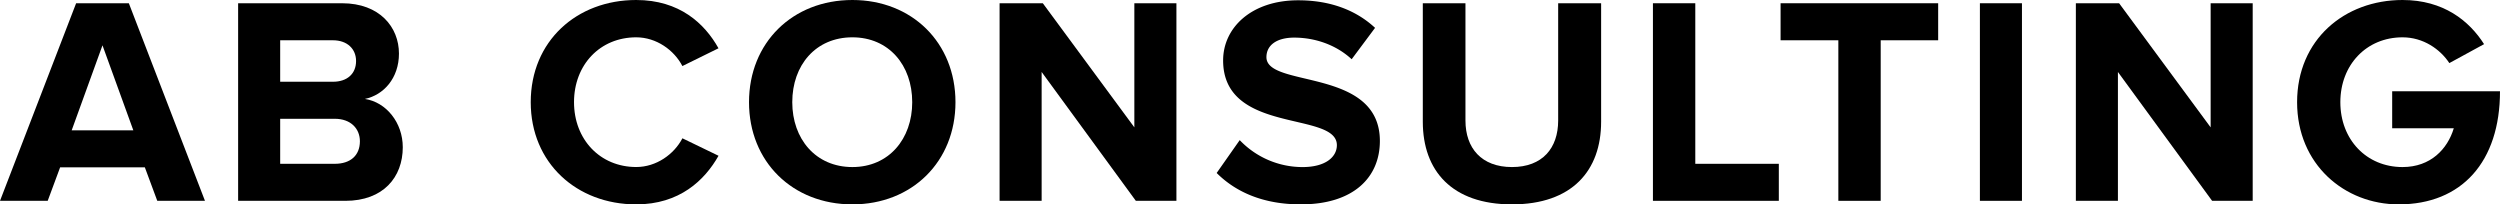 <svg xmlns="http://www.w3.org/2000/svg" viewBox="0 0 1800 147.15">
    <path class="fill-current" d="M54.81,2.34,0,144.6H34.34l8.95-24.11h61l8.95,24.11h34.34L92.77,2.34Zm-3.2,91.5L73.79,32.63,96,93.84Z"/>
    <path class="fill-current" d="M262.73,71.23c13.43-2.77,24.52-14.93,24.52-32.63,0-19-13.86-36.26-40.95-36.26H171.45V144.6h77.2C276,144.6,290,127.53,290,106,290,88.29,278.08,73.58,262.73,71.23ZM201.73,29h38c10.24,0,16.64,6.19,16.64,14.93,0,9.17-6.4,14.93-16.64,14.93h-38ZM241,117.94H201.73V85.52H241c11.73,0,18.13,7.25,18.13,16.21C259.1,112,252.28,117.94,241,117.94Z"/>
    <path class="fill-current" d="M458.05,26.87c14.51,0,27.3,9.17,33.27,20.69l26-12.8C507.32,16.85,489.19,0,458.05,0c-42.86,0-75.92,29.64-75.92,73.58,0,43.72,33.06,73.57,75.92,73.57,31.14,0,49.27-17.27,59.29-35l-26-12.58c-6,11.51-18.76,20.68-33.27,20.68-26,0-44.78-19.83-44.78-46.7S432,26.87,458.05,26.87Z"/>
    <path class="fill-current" d="M613.72,0c-43.08,0-74.43,30.71-74.43,73.58s31.35,73.57,74.43,73.57c42.87,0,74.22-30.71,74.22-73.57S656.59,0,613.72,0Zm0,120.28c-26.44,0-43.29-20.26-43.29-46.7,0-26.66,16.85-46.71,43.29-46.71,26.23,0,43.08,20.05,43.08,46.71C656.8,100,640,120.28,613.72,120.28Z"/><polygon class="fill-current" points="816.73 91.7 750.83 2.34 719.7 2.34 719.7 144.59 749.98 144.59 749.98 51.82 817.8 144.59 847.02 144.59 847.02 2.34 816.73 2.34 816.73 91.7"/>
    <path class="fill-current" d="M911.83,41.16c0-8.53,7.25-14.08,20-14.08,14.5,0,29.86,4.91,41.37,15.57l16.85-22.6C976,7,957.26.21,934.65.21c-33.48,0-54,19.62-54,43.3,0,53.53,81.9,36.25,81.9,61,0,8.32-7.89,15.78-24.74,15.78a62.48,62.48,0,0,1-45.21-19.4L876,124.55c13.44,13.43,33.06,22.6,60.57,22.6,38.18,0,56.94-19.62,56.94-45.64C993.51,48.41,911.83,63.55,911.83,41.16Z"/>
    <path class="fill-current" d="M1121.88,86.8c0,19.83-11.3,33.48-33.27,33.48s-33.48-13.65-33.48-33.48V2.34h-30.71V87.65c0,35.19,20.9,59.5,64.19,59.5s64.2-24.31,64.2-59.5V2.34h-30.93Z"/>
    <polygon class="fill-current" points="1220.61 2.34 1190.11 2.34 1190.11 144.59 1280.75 144.59 1280.75 117.94 1220.61 117.94 1220.61 2.34"/>
    <polygon class="fill-current" points="1282.02 29 1323.61 29 1323.61 144.59 1354.1 144.59 1354.1 29 1395.48 29 1395.48 2.34 1282.02 2.34 1282.02 29"/>
    <rect class="fill-current" x="1425.53" y="2.34" width="30.28" height="142.25"/>
    <polygon class="fill-current" points="1591.66 91.7 1525.76 2.34 1494.62 2.34 1494.62 144.59 1524.9 144.59 1524.9 51.82 1592.72 144.59 1621.94 144.59 1621.94 2.34 1591.66 2.34 1591.66 91.7"/>
    <path class="fill-current" d="M1722.37,65.69V92.35h44.36c-4.48,14.92-16.64,27.93-36.9,27.93-26,0-44.78-19.83-44.78-46.7s18.76-46.71,44.78-46.71c14.93,0,27.09,8.53,33.7,18.55l25-13.64C1777.82,14.93,1759.27,0,1729.83,0c-41.8,0-75.92,28.58-75.92,73.58,0,44.78,34.12,73.57,73.15,73.57,45.43,0,72.94-30.71,72.94-81.46Z"/>
  </svg>